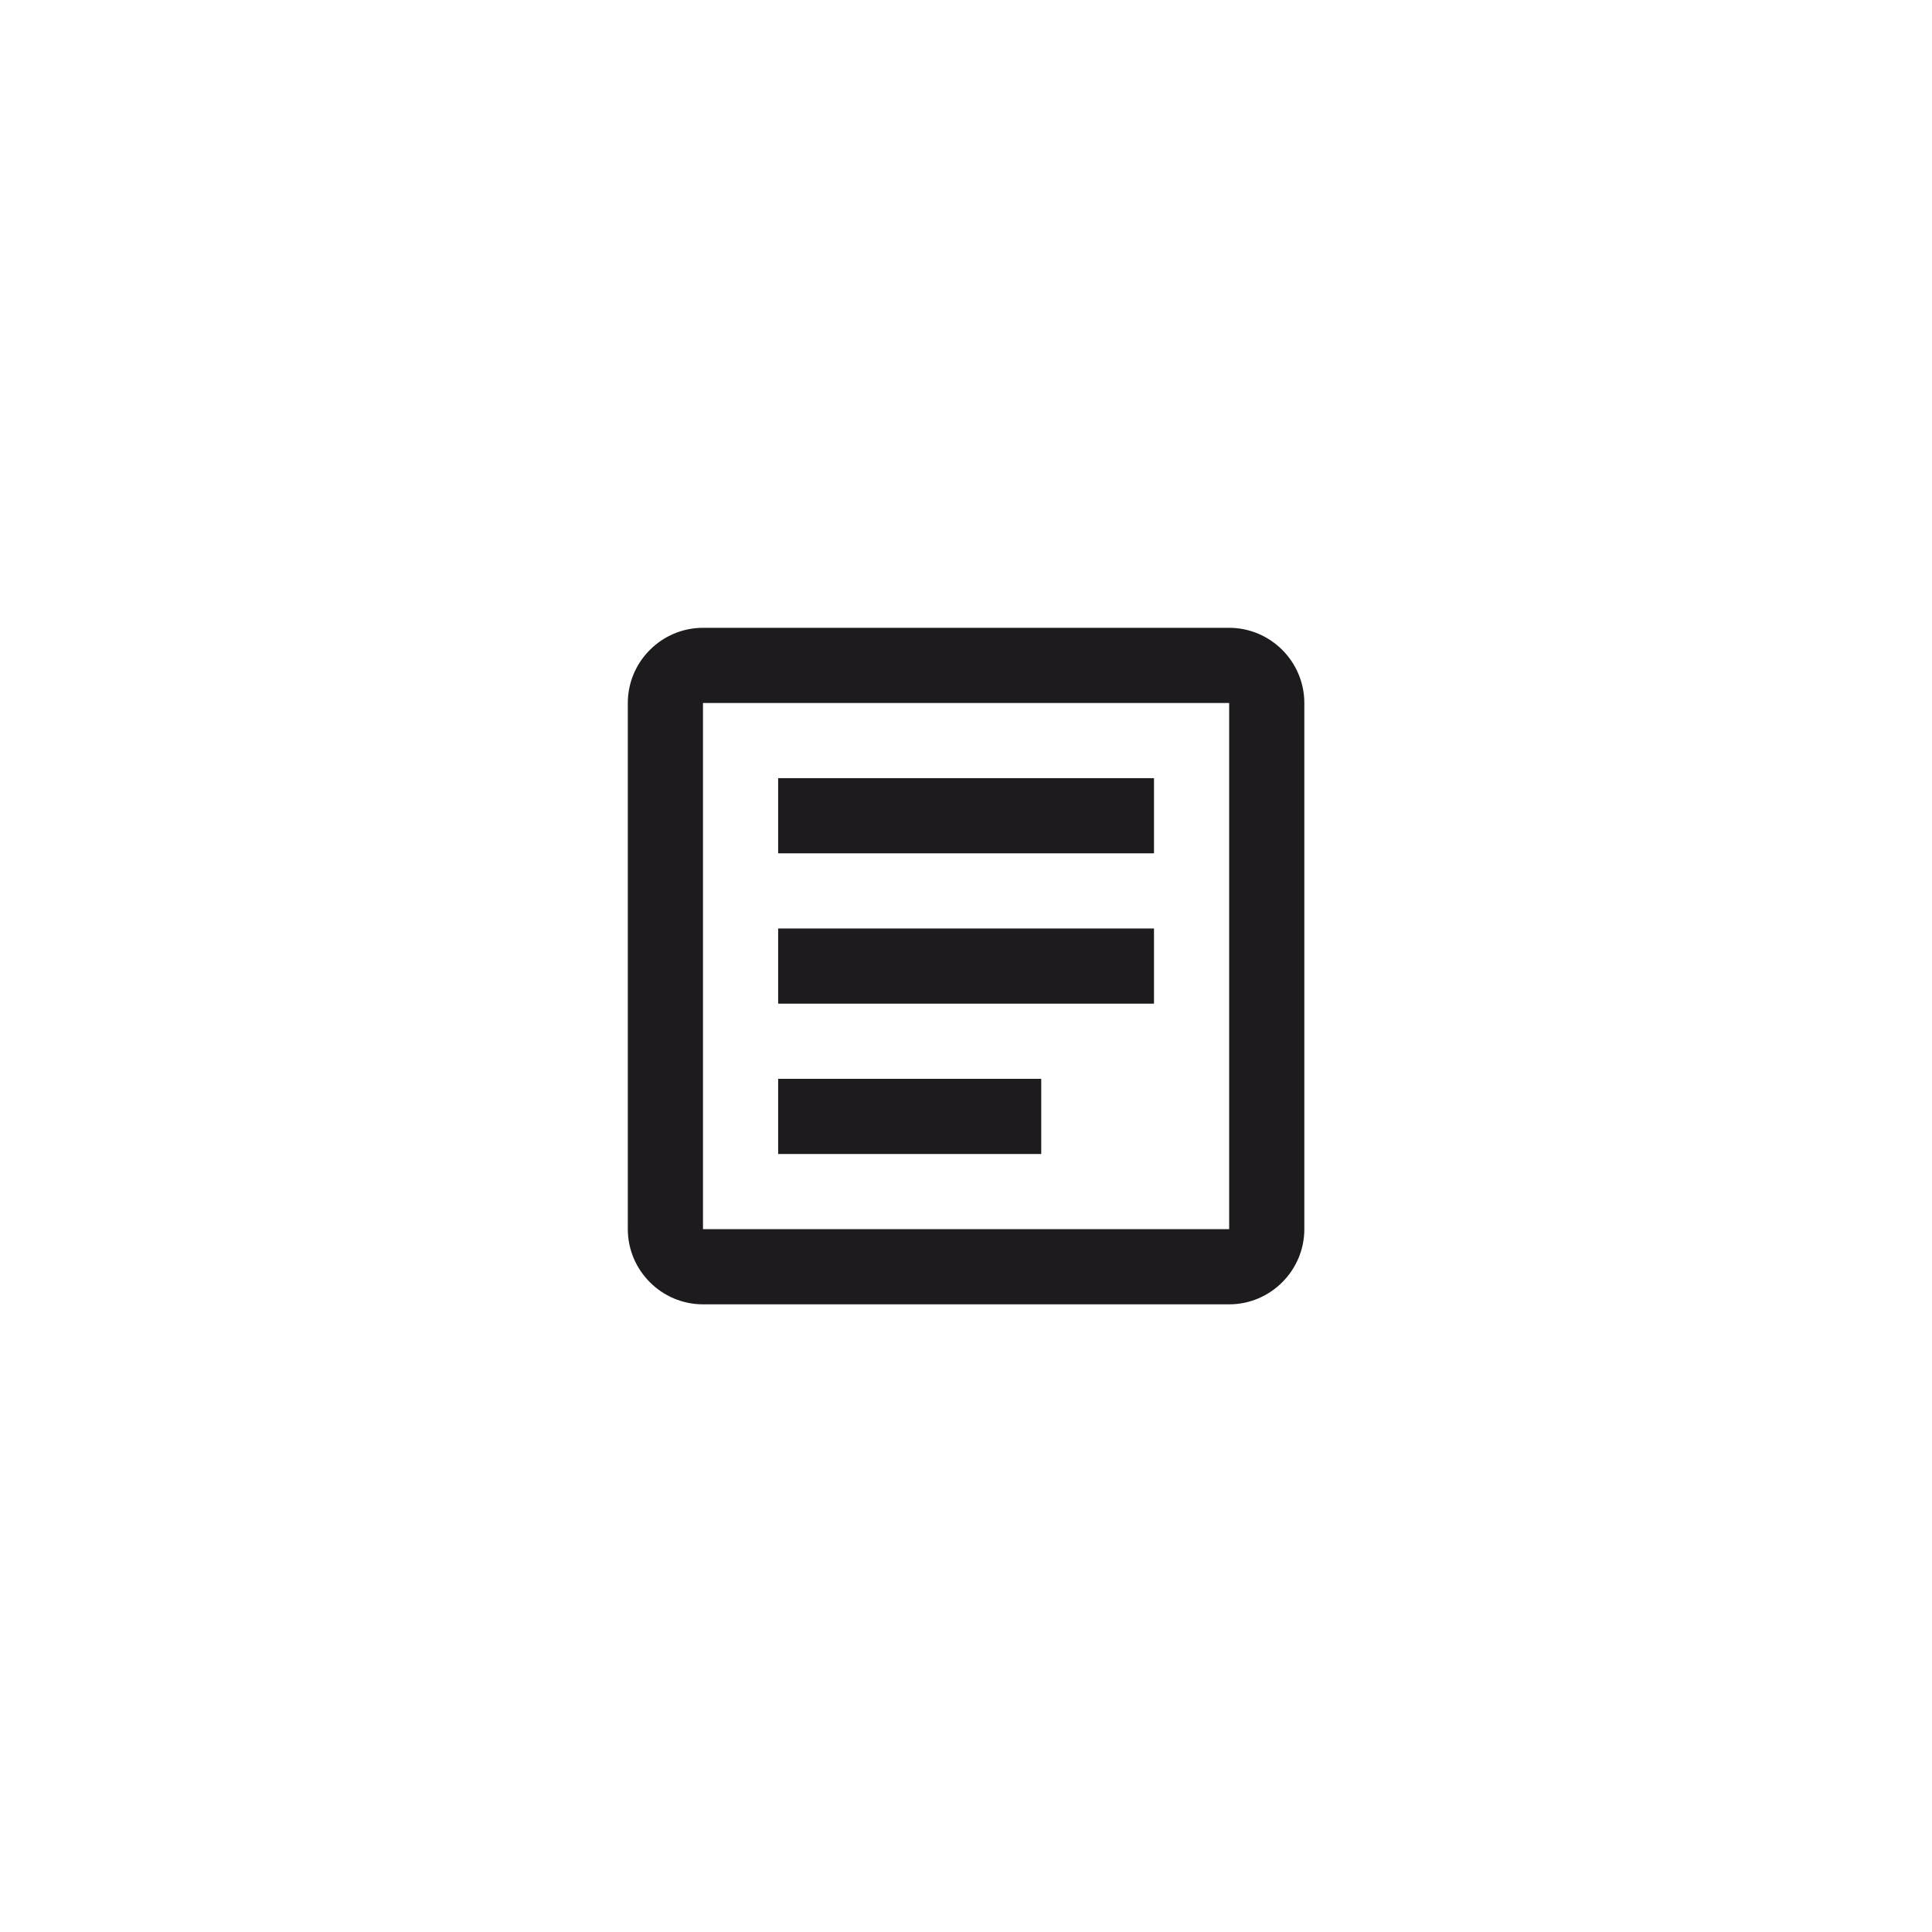 <?xml version="1.0" encoding="UTF-8" standalone="no"?>
<!-- Created with Inkscape (http://www.inkscape.org/) -->

<svg
   width="108"
   height="108"
   viewBox="0 0 108 108"
   version="1.1"
   id="svg475"
   xml:space="preserve"
   xmlns:inkscape="http://www.inkscape.org/namespaces/inkscape"
   xmlns:sodipodi="http://sodipodi.sourceforge.net/DTD/sodipodi-0.dtd"
   xmlns="http://www.w3.org/2000/svg"
   xmlns:svg="http://www.w3.org/2000/svg"><sodipodi:namedview
     id="namedview477"
     pagecolor="#505050"
     bordercolor="#eeeeee"
     borderopacity="1"
     inkscape:showpageshadow="0"
     inkscape:pageopacity="0"
     inkscape:pagecheckerboard="false"
     inkscape:deskcolor="#505050"
     inkscape:document-units="mm"
     showgrid="false" /><defs
     id="defs472" /><g
     inkscape:label="Layer 1"
     inkscape:groupmode="layer"
     id="layer1"><g
       style="fill:#000000"
       id="g539"
       transform="matrix(2.101,0,0,2.101,30.29,30.412)"><g
         id="g526"
         transform="translate(-0.713,-0.771)"><rect
           fill="none"
           height="24"
           width="24"
           id="rect518"
           x="0"
           y="0"
           inkscape:label="rect518" /><g
           id="g522"><path
             d="M 19,5 V 19 H 5 V 5 H 19 M 19,3 H 5 C 3.9,3 3,3.9 3,5 v 14 c 0,1.1 0.9,2 2,2 h 14 c 1.1,0 2,-0.9 2,-2 V 5 C 21,3.9 20.1,3 19,3 Z"
             id="path520"
             inkscape:label="path520"
             style="fill:#1d1b1e;fill-opacity:1" /></g><path
           d="M 14,17 H 7 v -2 h 7 z m 3,-4 H 7 V 11 H 17 Z M 17,9 H 7 V 7 h 10 z"
           id="path524"
           style="fill:#1d1b1e;fill-opacity:1" /></g></g></g></svg>

